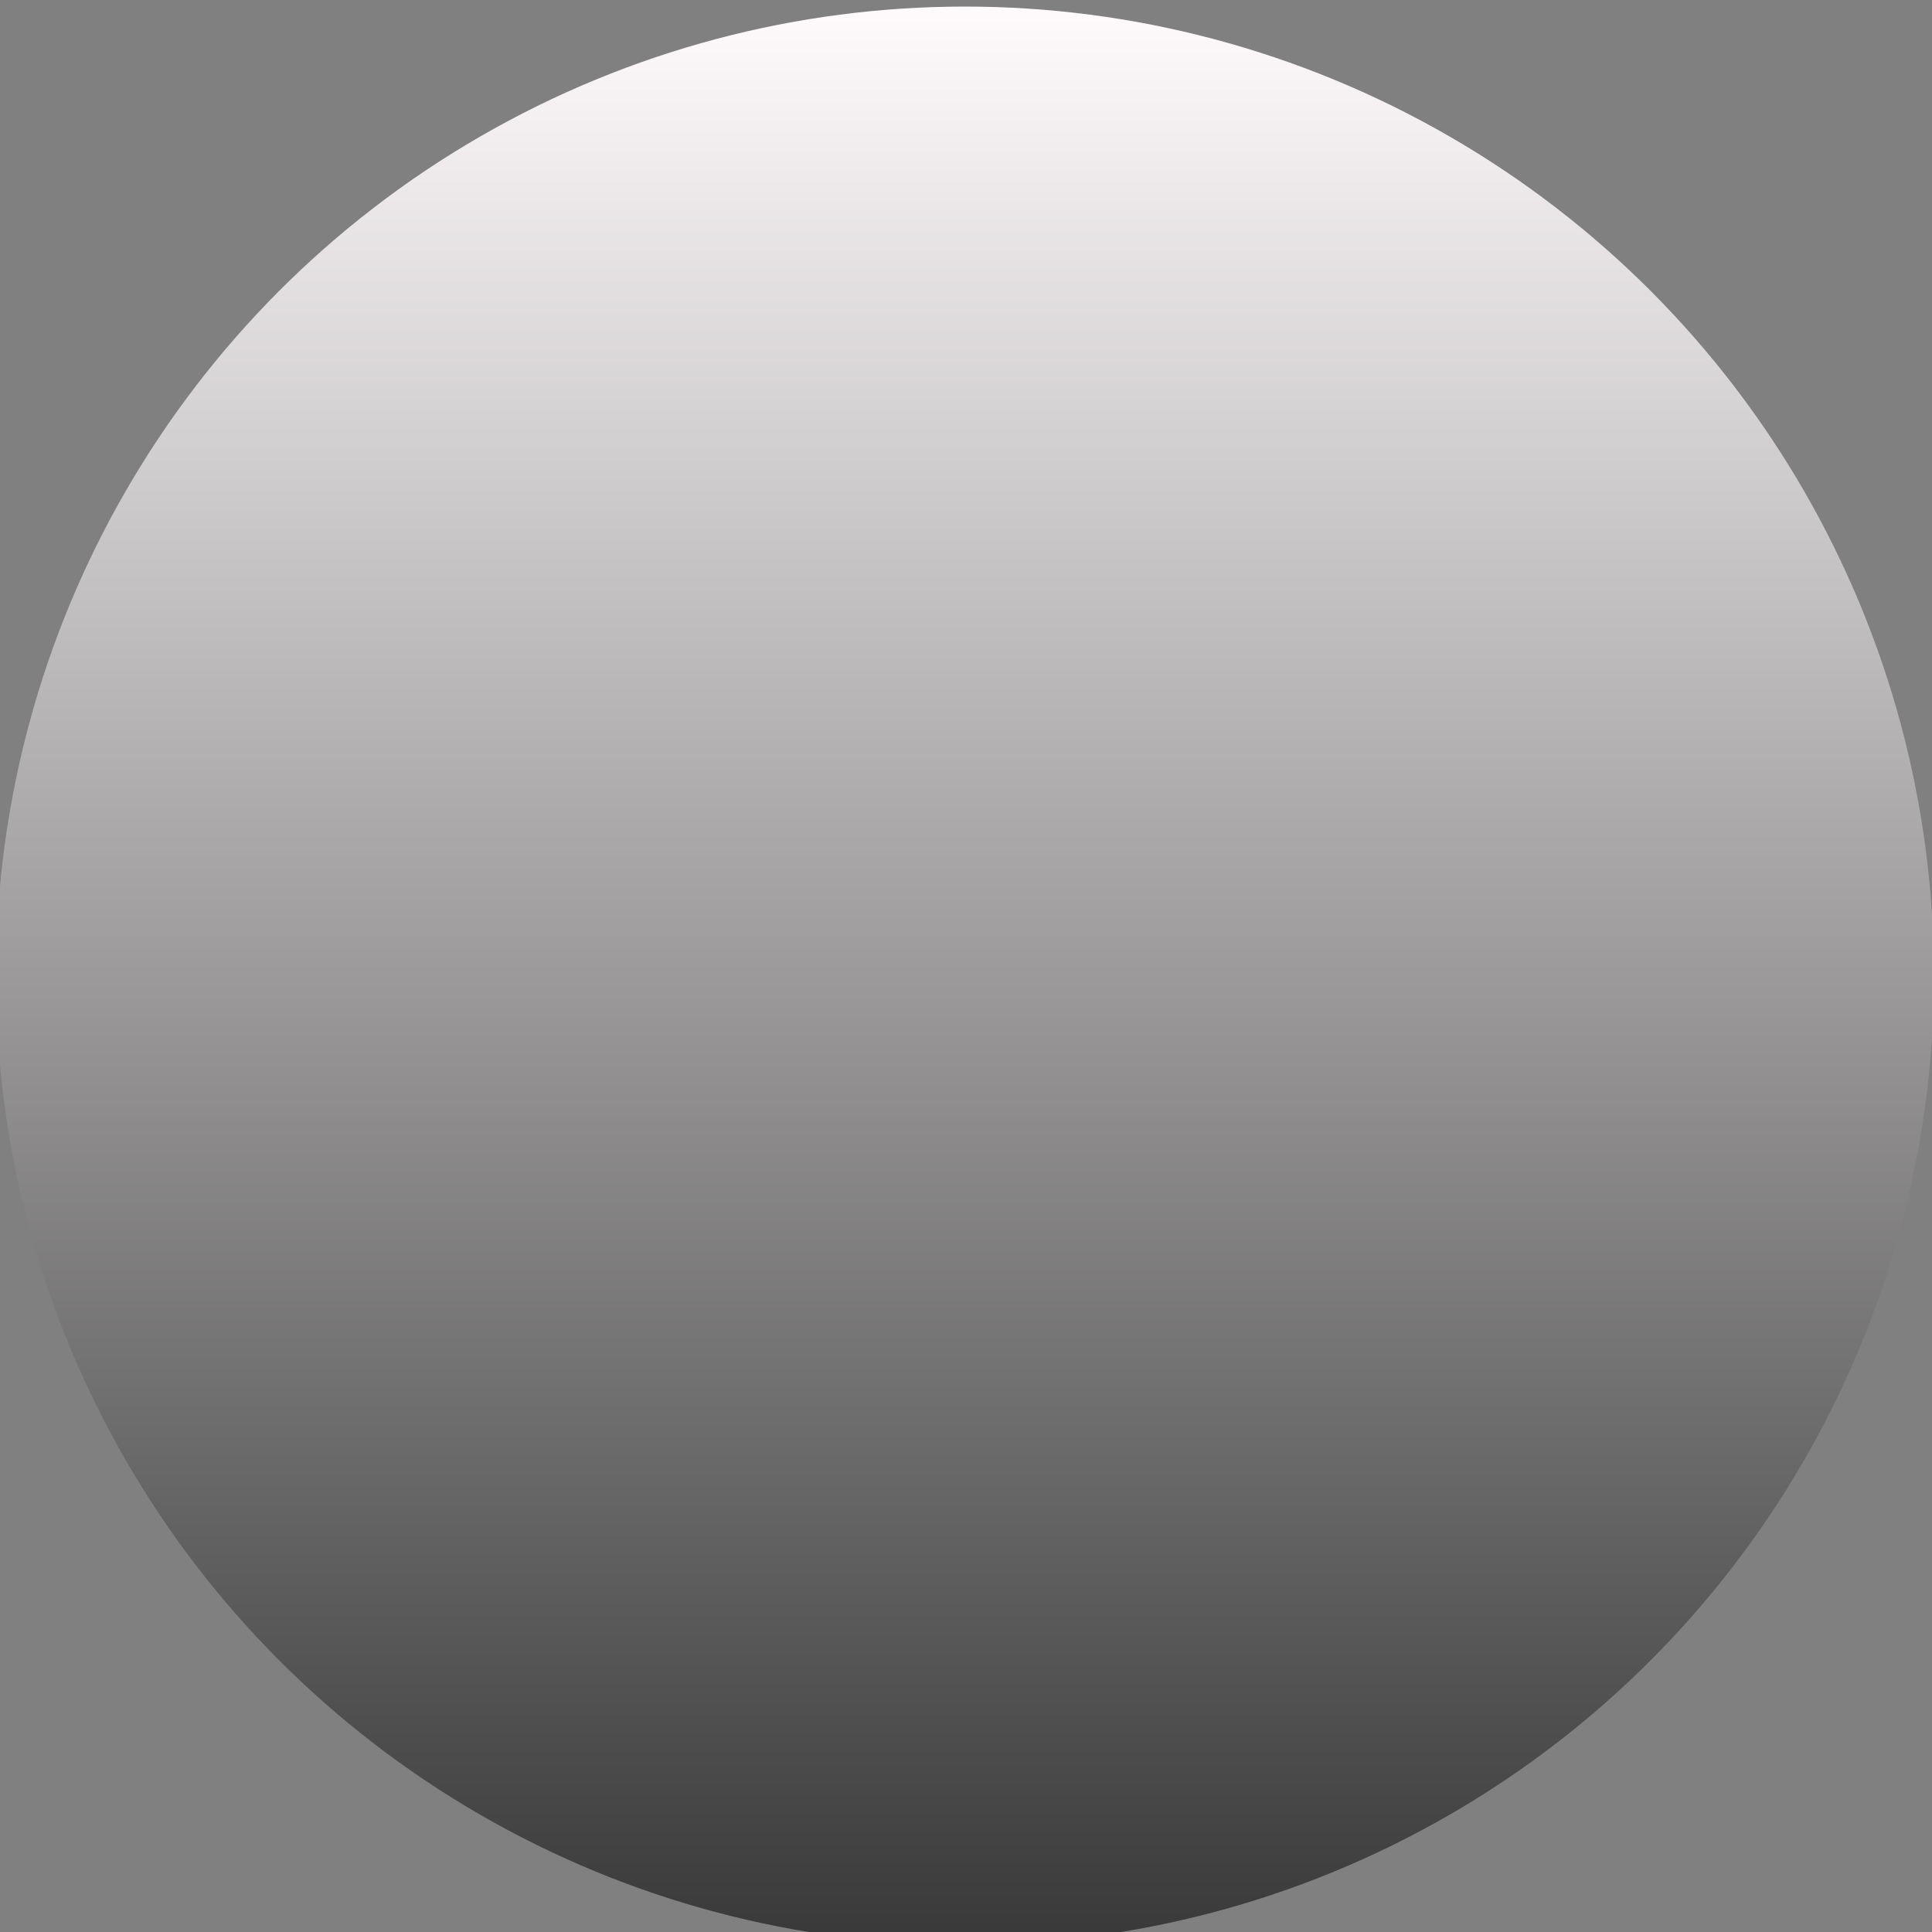 <?xml version="1.0" encoding="UTF-8" standalone="no"?>
<svg
   width="30"
   height="30"
   viewBox="0 0 7.937 7.937"
   version="1.1"
   id="svg16908"
   inkscape:version="1.1.1 (3bf5ae0d25, 2021-09-20)"
   sodipodi:docname="FlatA-bg.svg"
   xmlns:inkscape="http://www.inkscape.org/namespaces/inkscape"
   xmlns:sodipodi="http://sodipodi.sourceforge.net/DTD/sodipodi-0.dtd"
   xmlns="http://www.w3.org/2000/svg"
   xmlns:svg="http://www.w3.org/2000/svg"
   xmlns:rdf="http://www.w3.org/1999/02/22-rdf-syntax-ns#"
   xmlns:cc="http://creativecommons.org/ns#"
   xmlns:dc="http://purl.org/dc/elements/1.1/">
  <rect x="0" y="0" width="7.937" height="7.937" fill="#808080" stroke="none"/>
  <defs
     id="defs16902">
    <inkscape:path-effect
       effect="spiro"
       id="path-effect4691"
       is_visible="true" />
    <inkscape:path-effect
       effect="spiro"
       id="path-effect4687"
       is_visible="true" />
    <clipPath
       clipPathUnits="userSpaceOnUse"
       id="clipPath6367">
      <path
         d="M 0,3193 H 2089 V 0 H 0 Z"
         id="path6365"
         inkscape:connector-curvature="0" />
    </clipPath>
    <clipPath
       id="clip89">
      <rect
         id="rect4864"
         height="19"
         width="18"
         x="0"
         y="0" />
    </clipPath>
    <clipPath
       id="clip90">
      <path
         id="path4861"
         d="m 0.898,0.129 h 16.25 v 17.883 h -16.25 z m 0,0"
         inkscape:connector-curvature="0" />
    </clipPath>
    <mask
       id="mask44">
      <g
         transform="matrix(0.265,0,0,0.265,89.359,128.578)"
         id="g4858"
         style="filter:url(#alpha)">
        <rect
           id="rect4856"
           style="fill:#000000;fill-opacity:0.15;stroke:none"
           height="3351.5"
           width="3052.87"
           y="0"
           x="0" />
      </g>
    </mask>
    <filter
       height="1"
       width="1"
       y="0"
       x="0"
       filterUnits="objectBoundingBox"
       id="alpha">
      <feColorMatrix
         id="feColorMatrix4149"
         values="0 0 0 0 1 0 0 0 0 1 0 0 0 0 1 0 0 0 1 0"
         in="SourceGraphic"
         type="matrix" />
    </filter>
    <clipPath
       id="clipPath17821">
      <rect
         id="rect17819"
         height="19"
         width="18"
         x="0"
         y="0" />
    </clipPath>
    <clipPath
       id="clipPath17825">
      <path
         id="path17823"
         d="m 0.898,0.129 h 16.25 v 17.883 h -16.25 z m 0,0"
         inkscape:connector-curvature="0" />
    </clipPath>
    <clipPath
       id="clip87">
      <rect
         id="rect4848"
         height="26"
         width="24"
         x="0"
         y="0" />
    </clipPath>
    <clipPath
       id="clip88">
      <path
         id="path4845"
         d="m 0.684,0.922 h 22.68 v 24.938 H 0.684 Z m 0,0"
         inkscape:connector-curvature="0" />
    </clipPath>
    <mask
       id="mask43">
      <g
         transform="matrix(0.265,0,0,0.265,89.359,128.578)"
         id="g4842"
         style="filter:url(#alpha)">
        <rect
           id="rect4840"
           style="fill:#000000;fill-opacity:0.15;stroke:none"
           height="3351.5"
           width="3052.87"
           y="0"
           x="0" />
      </g>
    </mask>
    <filter
       height="1"
       width="1"
       y="0"
       x="0"
       filterUnits="objectBoundingBox"
       id="filter17836">
      <feColorMatrix
         id="feColorMatrix17834"
         values="0 0 0 0 1 0 0 0 0 1 0 0 0 0 1 0 0 0 1 0"
         in="SourceGraphic"
         type="matrix" />
    </filter>
    <clipPath
       id="clipPath17840">
      <rect
         id="rect17838"
         height="26"
         width="24"
         x="0"
         y="0" />
    </clipPath>
    <clipPath
       id="clipPath17844">
      <path
         id="path17842"
         d="m 0.684,0.922 h 22.68 v 24.938 H 0.684 Z m 0,0"
         inkscape:connector-curvature="0" />
    </clipPath>
    <clipPath
       id="clip95">
      <rect
         id="rect4912"
         height="18"
         width="18"
         x="0"
         y="0" />
    </clipPath>
    <clipPath
       id="clip96">
      <path
         id="path4909"
         d="M 0.141,0.141 H 17.199 V 17.199 H 0.141 Z m 0,0"
         inkscape:connector-curvature="0" />
    </clipPath>
    <mask
       id="mask47">
      <g
         transform="matrix(0.265,0,0,0.265,88.611,119.199)"
         id="g4906"
         style="filter:url(#alpha-3)">
        <rect
           id="rect4904"
           style="fill:#000000;fill-opacity:0.33;stroke:none"
           height="3351.5"
           width="3052.87"
           y="0"
           x="0" />
      </g>
    </mask>
    <filter
       height="1"
       width="1"
       y="0"
       x="0"
       filterUnits="objectBoundingBox"
       id="alpha-3">
      <feColorMatrix
         id="feColorMatrix4149-6"
         values="0 0 0 0 1 0 0 0 0 1 0 0 0 0 1 0 0 0 1 0"
         in="SourceGraphic"
         type="matrix" />
    </filter>
    <clipPath
       id="clipPath18541">
      <rect
         id="rect18539"
         height="18"
         width="18"
         x="0"
         y="0" />
    </clipPath>
    <clipPath
       id="clipPath18545">
      <path
         id="path18543"
         d="M 0.141,0.141 H 17.199 V 17.199 H 0.141 Z m 0,0"
         inkscape:connector-curvature="0" />
    </clipPath>
    <clipPath
       id="clip93">
      <rect
         id="rect4896"
         height="24"
         width="22"
         x="0"
         y="0" />
    </clipPath>
    <clipPath
       id="clip94">
      <path
         id="path4893"
         d="M 0.039,0.039 H 21.301 V 23.422 H 0.039 Z m 0,0"
         inkscape:connector-curvature="0" />
    </clipPath>
    <mask
       id="mask46">
      <g
         transform="matrix(0.265,0,0,0.265,88.611,119.199)"
         id="g4890"
         style="filter:url(#alpha-3)">
        <rect
           id="rect4888"
           style="fill:#000000;fill-opacity:0.15;stroke:none"
           height="3351.5"
           width="3052.87"
           y="0"
           x="0" />
      </g>
    </mask>
    <filter
       height="1"
       width="1"
       y="0"
       x="0"
       filterUnits="objectBoundingBox"
       id="filter18556">
      <feColorMatrix
         id="feColorMatrix18554"
         values="0 0 0 0 1 0 0 0 0 1 0 0 0 0 1 0 0 0 1 0"
         in="SourceGraphic"
         type="matrix" />
    </filter>
    <clipPath
       id="clipPath18560">
      <rect
         id="rect18558"
         height="24"
         width="22"
         x="0"
         y="0" />
    </clipPath>
    <clipPath
       id="clipPath18564">
      <path
         id="path18562"
         d="M 0.039,0.039 H 21.301 V 23.422 H 0.039 Z m 0,0"
         inkscape:connector-curvature="0" />
    </clipPath>
    <clipPath
       id="clip91">
      <rect
         id="rect4880"
         height="32"
         width="29"
         x="0"
         y="0" />
    </clipPath>
    <clipPath
       id="clip92">
      <path
         id="path4877"
         d="M 0.508,0.5 H 28.855 V 31.68 H 0.508 Z m 0,0"
         inkscape:connector-curvature="0" />
    </clipPath>
    <mask
       id="mask45">
      <g
         transform="matrix(0.265,0,0,0.265,88.611,119.199)"
         id="g4874"
         style="filter:url(#alpha-3)">
        <rect
           id="rect4872"
           style="fill:#000000;fill-opacity:0.15;stroke:none"
           height="3351.5"
           width="3052.87"
           y="0"
           x="0" />
      </g>
    </mask>
    <filter
       height="1"
       width="1"
       y="0"
       x="0"
       filterUnits="objectBoundingBox"
       id="filter18575">
      <feColorMatrix
         id="feColorMatrix18573"
         values="0 0 0 0 1 0 0 0 0 1 0 0 0 0 1 0 0 0 1 0"
         in="SourceGraphic"
         type="matrix" />
    </filter>
    <clipPath
       id="clipPath18579">
      <rect
         id="rect18577"
         height="32"
         width="29"
         x="0"
         y="0" />
    </clipPath>
    <clipPath
       id="clipPath18583">
      <path
         id="path18581"
         d="M 0.508,0.5 H 28.855 V 31.68 H 0.508 Z m 0,0"
         inkscape:connector-curvature="0" />
    </clipPath>
    <clipPath
       id="clip202">
      <rect
         id="rect5795"
         height="18"
         width="18"
         x="0"
         y="0" />
    </clipPath>
    <clipPath
       id="clip203">
      <path
         id="path5792"
         d="M 0.855,0.141 H 17.914 V 17.199 H 0.855 Z m 0,0"
         inkscape:connector-curvature="0" />
    </clipPath>
    <mask
       id="mask104">
      <g
         transform="matrix(0.265,0,0,0.265,74.416,97.614)"
         id="g5789"
         style="filter:url(#alpha-7)">
        <rect
           id="rect5787"
           style="fill:#000000;fill-opacity:0.33;stroke:none"
           height="3351.5"
           width="3052.87"
           y="0"
           x="0" />
      </g>
    </mask>
    <filter
       height="1"
       width="1"
       y="0"
       x="0"
       filterUnits="objectBoundingBox"
       id="alpha-7">
      <feColorMatrix
         id="feColorMatrix4149-5"
         values="0 0 0 0 1 0 0 0 0 1 0 0 0 0 1 0 0 0 1 0"
         in="SourceGraphic"
         type="matrix" />
    </filter>
    <clipPath
       id="clipPath18765">
      <rect
         id="rect18763"
         height="18"
         width="18"
         x="0"
         y="0" />
    </clipPath>
    <clipPath
       id="clipPath18769">
      <path
         id="path18767"
         d="M 0.855,0.141 H 17.914 V 17.199 H 0.855 Z m 0,0"
         inkscape:connector-curvature="0" />
    </clipPath>
    <linearGradient
       id="SVGID_1_"
       gradientUnits="userSpaceOnUse"
       x1="19.842"
       y1="8.267"
       x2="19.842"
       y2="31.416">
      <stop
         offset="0"
         style="stop-color:#FFFCFC"
         id="stop5" />
      <stop
         offset="1"
         style="stop-color:#C2C2C2"
         id="stop7" />
    </linearGradient>
    <linearGradient
       id="SVGID_1_-7"
       gradientUnits="userSpaceOnUse"
       x1="19.842"
       y1="6.9124599e-06"
       x2="19.842"
       y2="39.684"
       gradientTransform="matrix(0.201,0,0,0.201,-0.017,0.028)">
      <stop
         offset="0"
         style="stop-color:#FFFBFD"
         id="stop3" />
      <stop
         offset="1"
         style="stop-color:#383838;stop-opacity:1"
         id="stop5-9" />
    </linearGradient>
  </defs>
  <sodipodi:namedview
     id="base"
     pagecolor="#ffffff"
     bordercolor="#666666"
     borderopacity="1.0"
     inkscape:pageopacity="0.0"
     inkscape:pageshadow="2"
     inkscape:zoom="16.803967"
     inkscape:cx="11.336609"
     inkscape:cy="15.621311"
     inkscape:document-units="px"
     inkscape:current-layer="layer1"
     showgrid="true"
     fit-margin-top="0"
     fit-margin-left="0"
     fit-margin-right="0"
     fit-margin-bottom="0"
     inkscape:window-width="1520"
     inkscape:window-height="889"
     inkscape:window-x="81"
     inkscape:window-y="13"
     inkscape:window-maximized="0"
     inkscape:snap-grids="false"
     showguides="false"
     units="px"
     inkscape:document-rotation="0"
     inkscape:pagecheckerboard="0">
    <inkscape:grid
       type="xygrid"
       id="grid823" />
  </sodipodi:namedview>
  <g
     inkscape:groupmode="layer"
     id="layer2"
     inkscape:label="Layer 2"
     style="display:none"
     transform="translate(0,-1.588)">
    <ellipse
       style="display:inline;fill:#51b1c4;fill-opacity:1;stroke:none;stroke-width:0.568;stroke-linejoin:round;stroke-miterlimit:4;stroke-dasharray:none;stroke-opacity:1;paint-order:stroke markers fill"
       id="path821-6"
       cx="3.977"
       cy="5.591"
       rx="3.966"
       ry="3.967" />
    <g
       transform="matrix(0.717,0,0,0.709,-35.747,-59.804)"
       id="layer1-9"
       inkscape:label="Layer 1"
       style="fill:#f3f3f3;fill-opacity:1">
      <path
         style="fill:#f3f3f3;fill-opacity:1;fill-rule:nonzero;stroke:none;stroke-width:0.353"
         d="m 60.02,92.235 c 0,2.533 -2.053,4.586 -4.586,4.586 -2.534,0 -4.586,-2.053 -4.586,-4.586 0,-2.533 2.052,-4.586 4.586,-4.586 2.533,0 4.586,2.053 4.586,4.586"
         id="path8217"
         inkscape:connector-curvature="0" />
      <path
         inkscape:connector-curvature="0"
         style="clip-rule:nonzero;fill:#f3f3f3;fill-opacity:1;fill-rule:nonzero;stroke:none;stroke-width:0.353"
         d="m 55.434,96.821 c 0.55,0 1.078,-0.102 1.567,-0.28 l -1.567,-4.306 -1.568,4.306 c 0.489,0.178 1.017,0.28 1.568,0.28"
         id="path47002" />
      <path
         inkscape:connector-curvature="0"
         style="clip-rule:nonzero;fill:#f3f3f3;fill-opacity:1;fill-rule:nonzero;stroke:none;stroke-width:0.353"
         d="m 55.434,92.235 1.567,-4.305 c -0.489,-0.179 -1.017,-0.281 -1.567,-0.281 -0.551,0 -1.079,0.102 -1.568,0.281 z m 0,0"
         id="path47006" />
    </g>
    <path
       style="fill:#ffffff;fill-opacity:1;stroke:#000000;stroke-width:0.348;stroke-linecap:butt;stroke-linejoin:miter;stroke-miterlimit:4;stroke-dasharray:none;stroke-opacity:1"
       d="M 4.016,5.592 V 2.317"
       id="path4695"
       inkscape:connector-curvature="0" />
  </g>
  <g
     inkscape:groupmode="layer"
     id="layer1"
     inkscape:label="Layer 3">
    <ellipse
       fill="url(#SVGID_1_)"
       cx="3.964"
       cy="4.008"
       id="circle8"
       style="fill:url(#SVGID_1_-7);stroke-width:0.201"
       rx="3.981"
       ry="3.981" />
  </g>
</svg>
